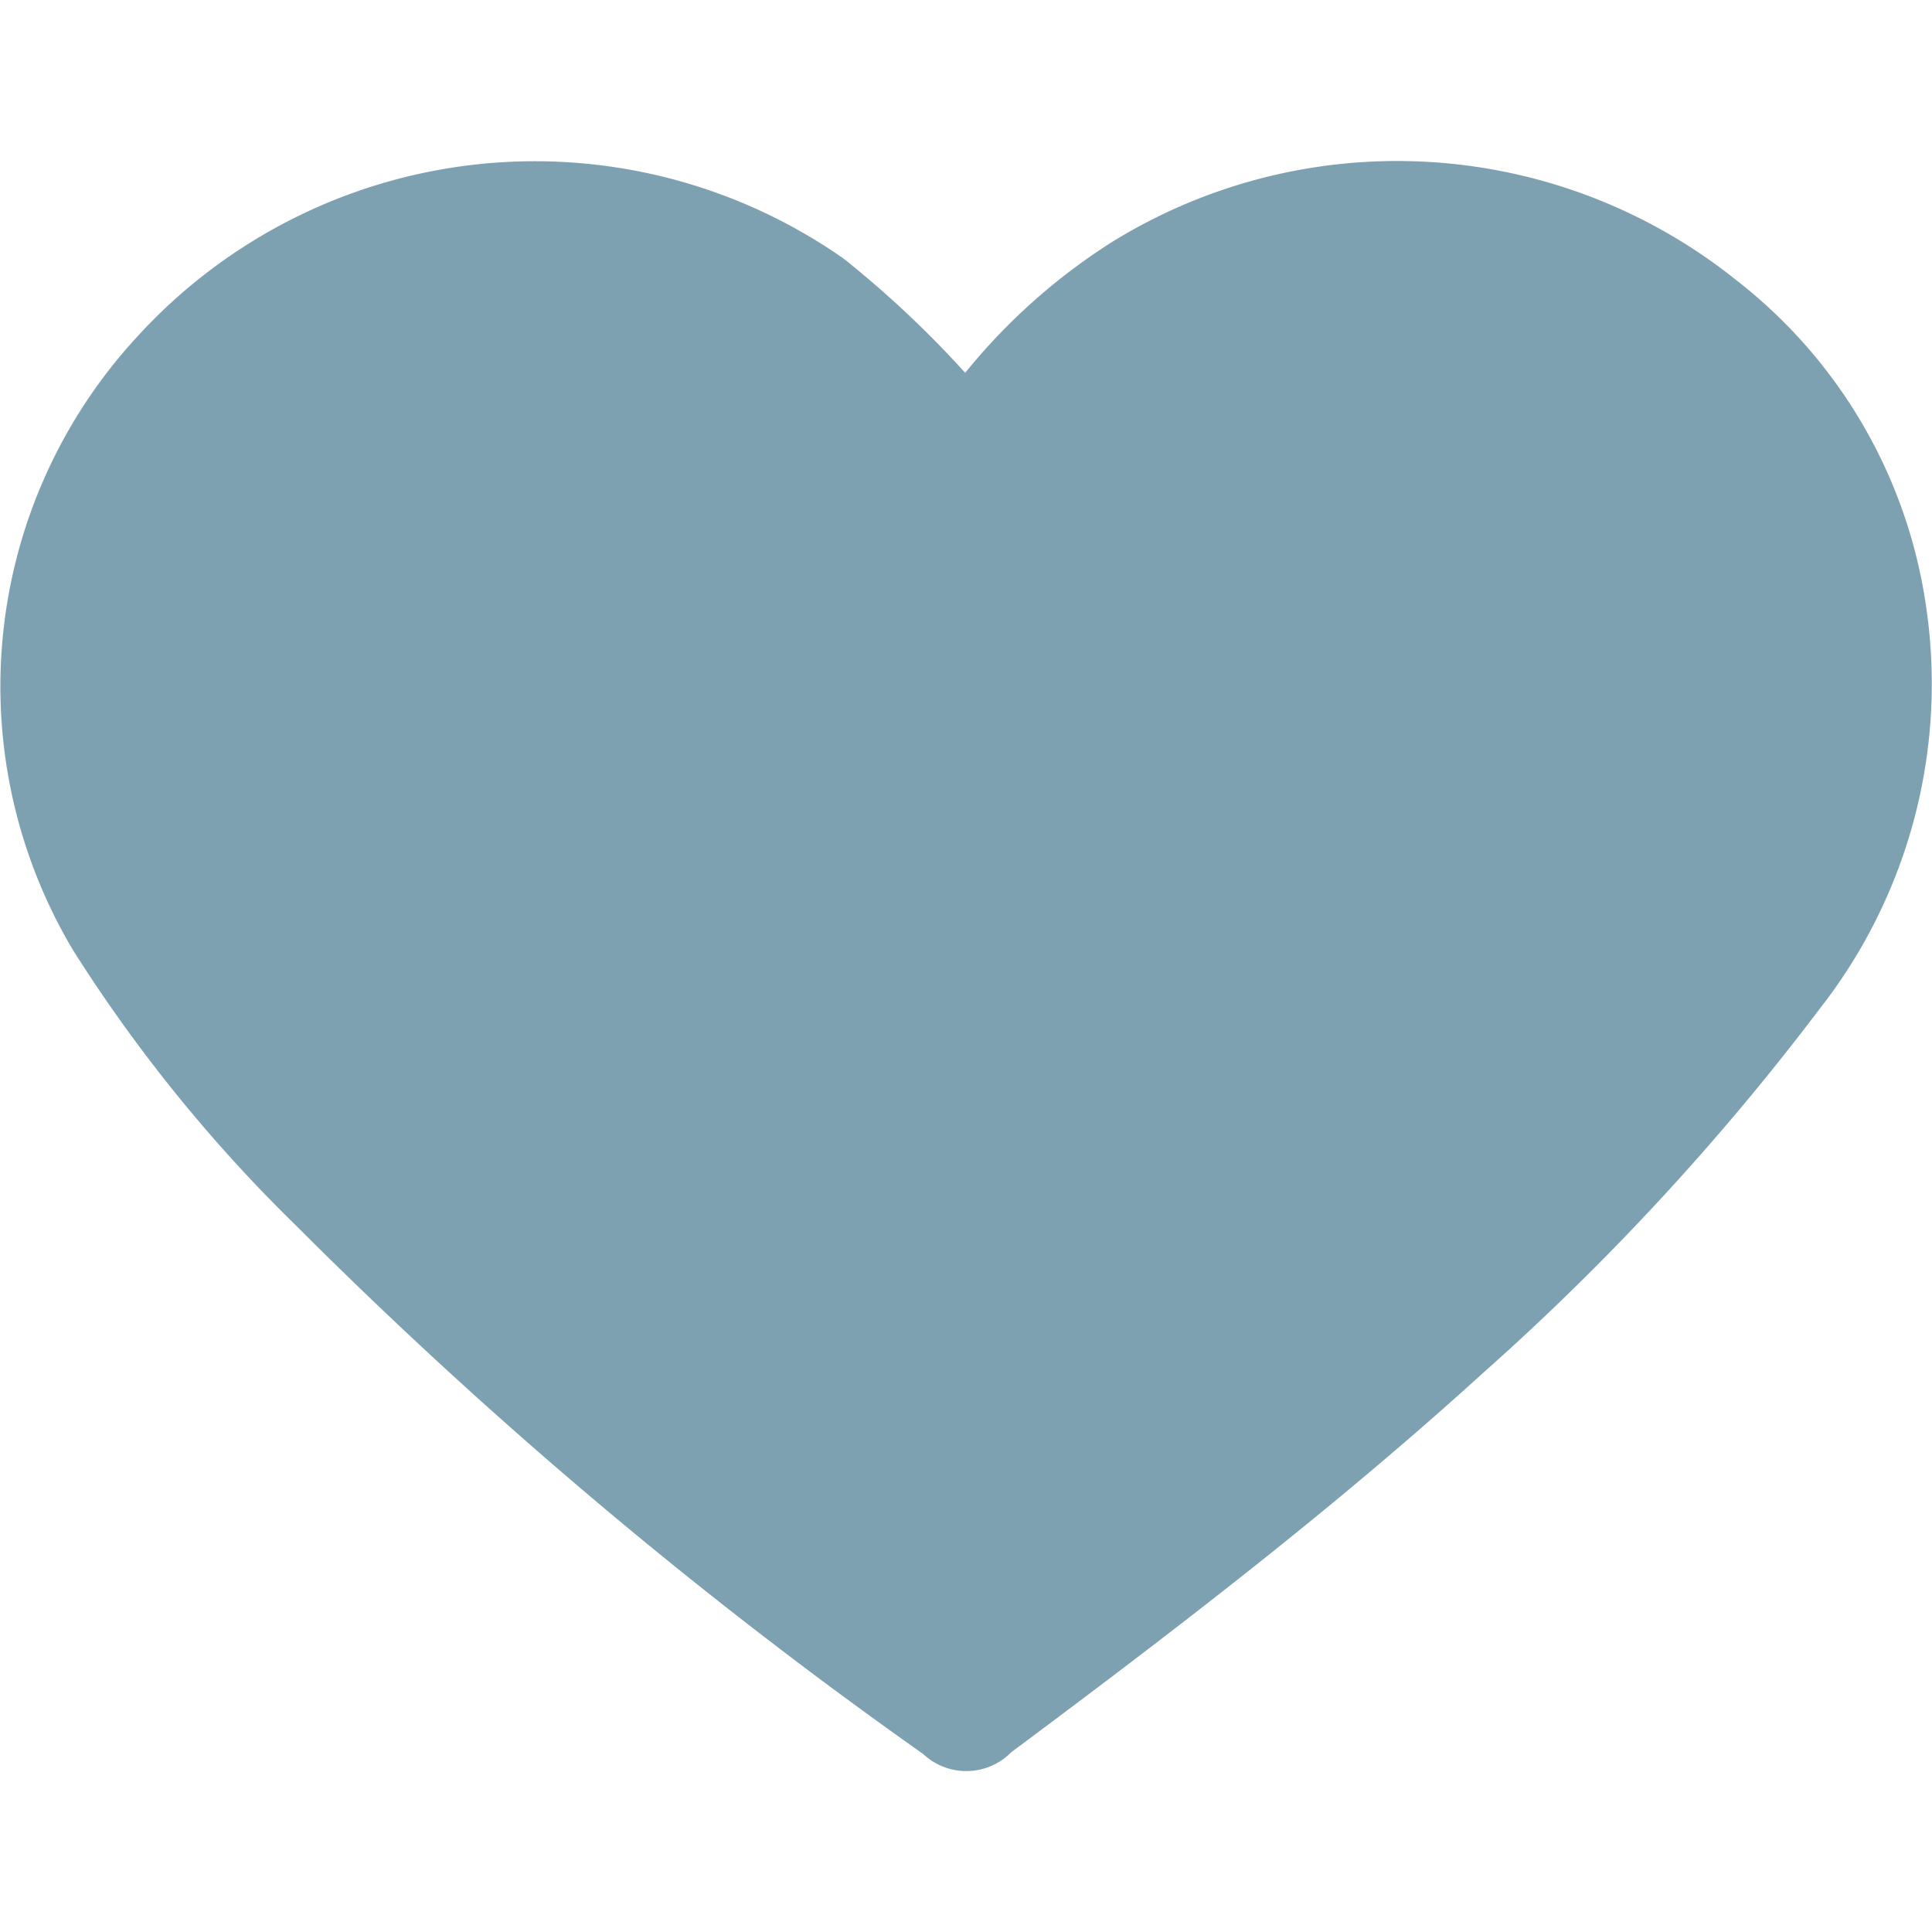 <svg xmlns="http://www.w3.org/2000/svg" width="24" height="24" viewBox="0 0 24 24">
    <g>
        <path fill="#7ea1b2" d="M2424.653 438.477a7.55 7.55 0 0 1 1.819-1.622 6.737 6.737 0 0 1 7.762.473 6.258 6.258 0 0 1 2.353 4.035 6.547 6.547 0 0 1-1.317 5.012 31.172 31.172 0 0 1-4.187 4.529c-1.855 1.687-3.846 3.21-5.858 4.709a.783.783 0 0 1-1.094.022 59.512 59.512 0 0 1-7.785-6.559 18.862 18.862 0 0 1-2.774-3.424 6.4 6.4 0 0 1 .785-7.612 6.687 6.687 0 0 1 8.788-.98 12.862 12.862 0 0 1 1.508 1.417z" transform="translate(-7454 11465) translate(5041.337 -11898.846)"/>
    </g>
</svg>
